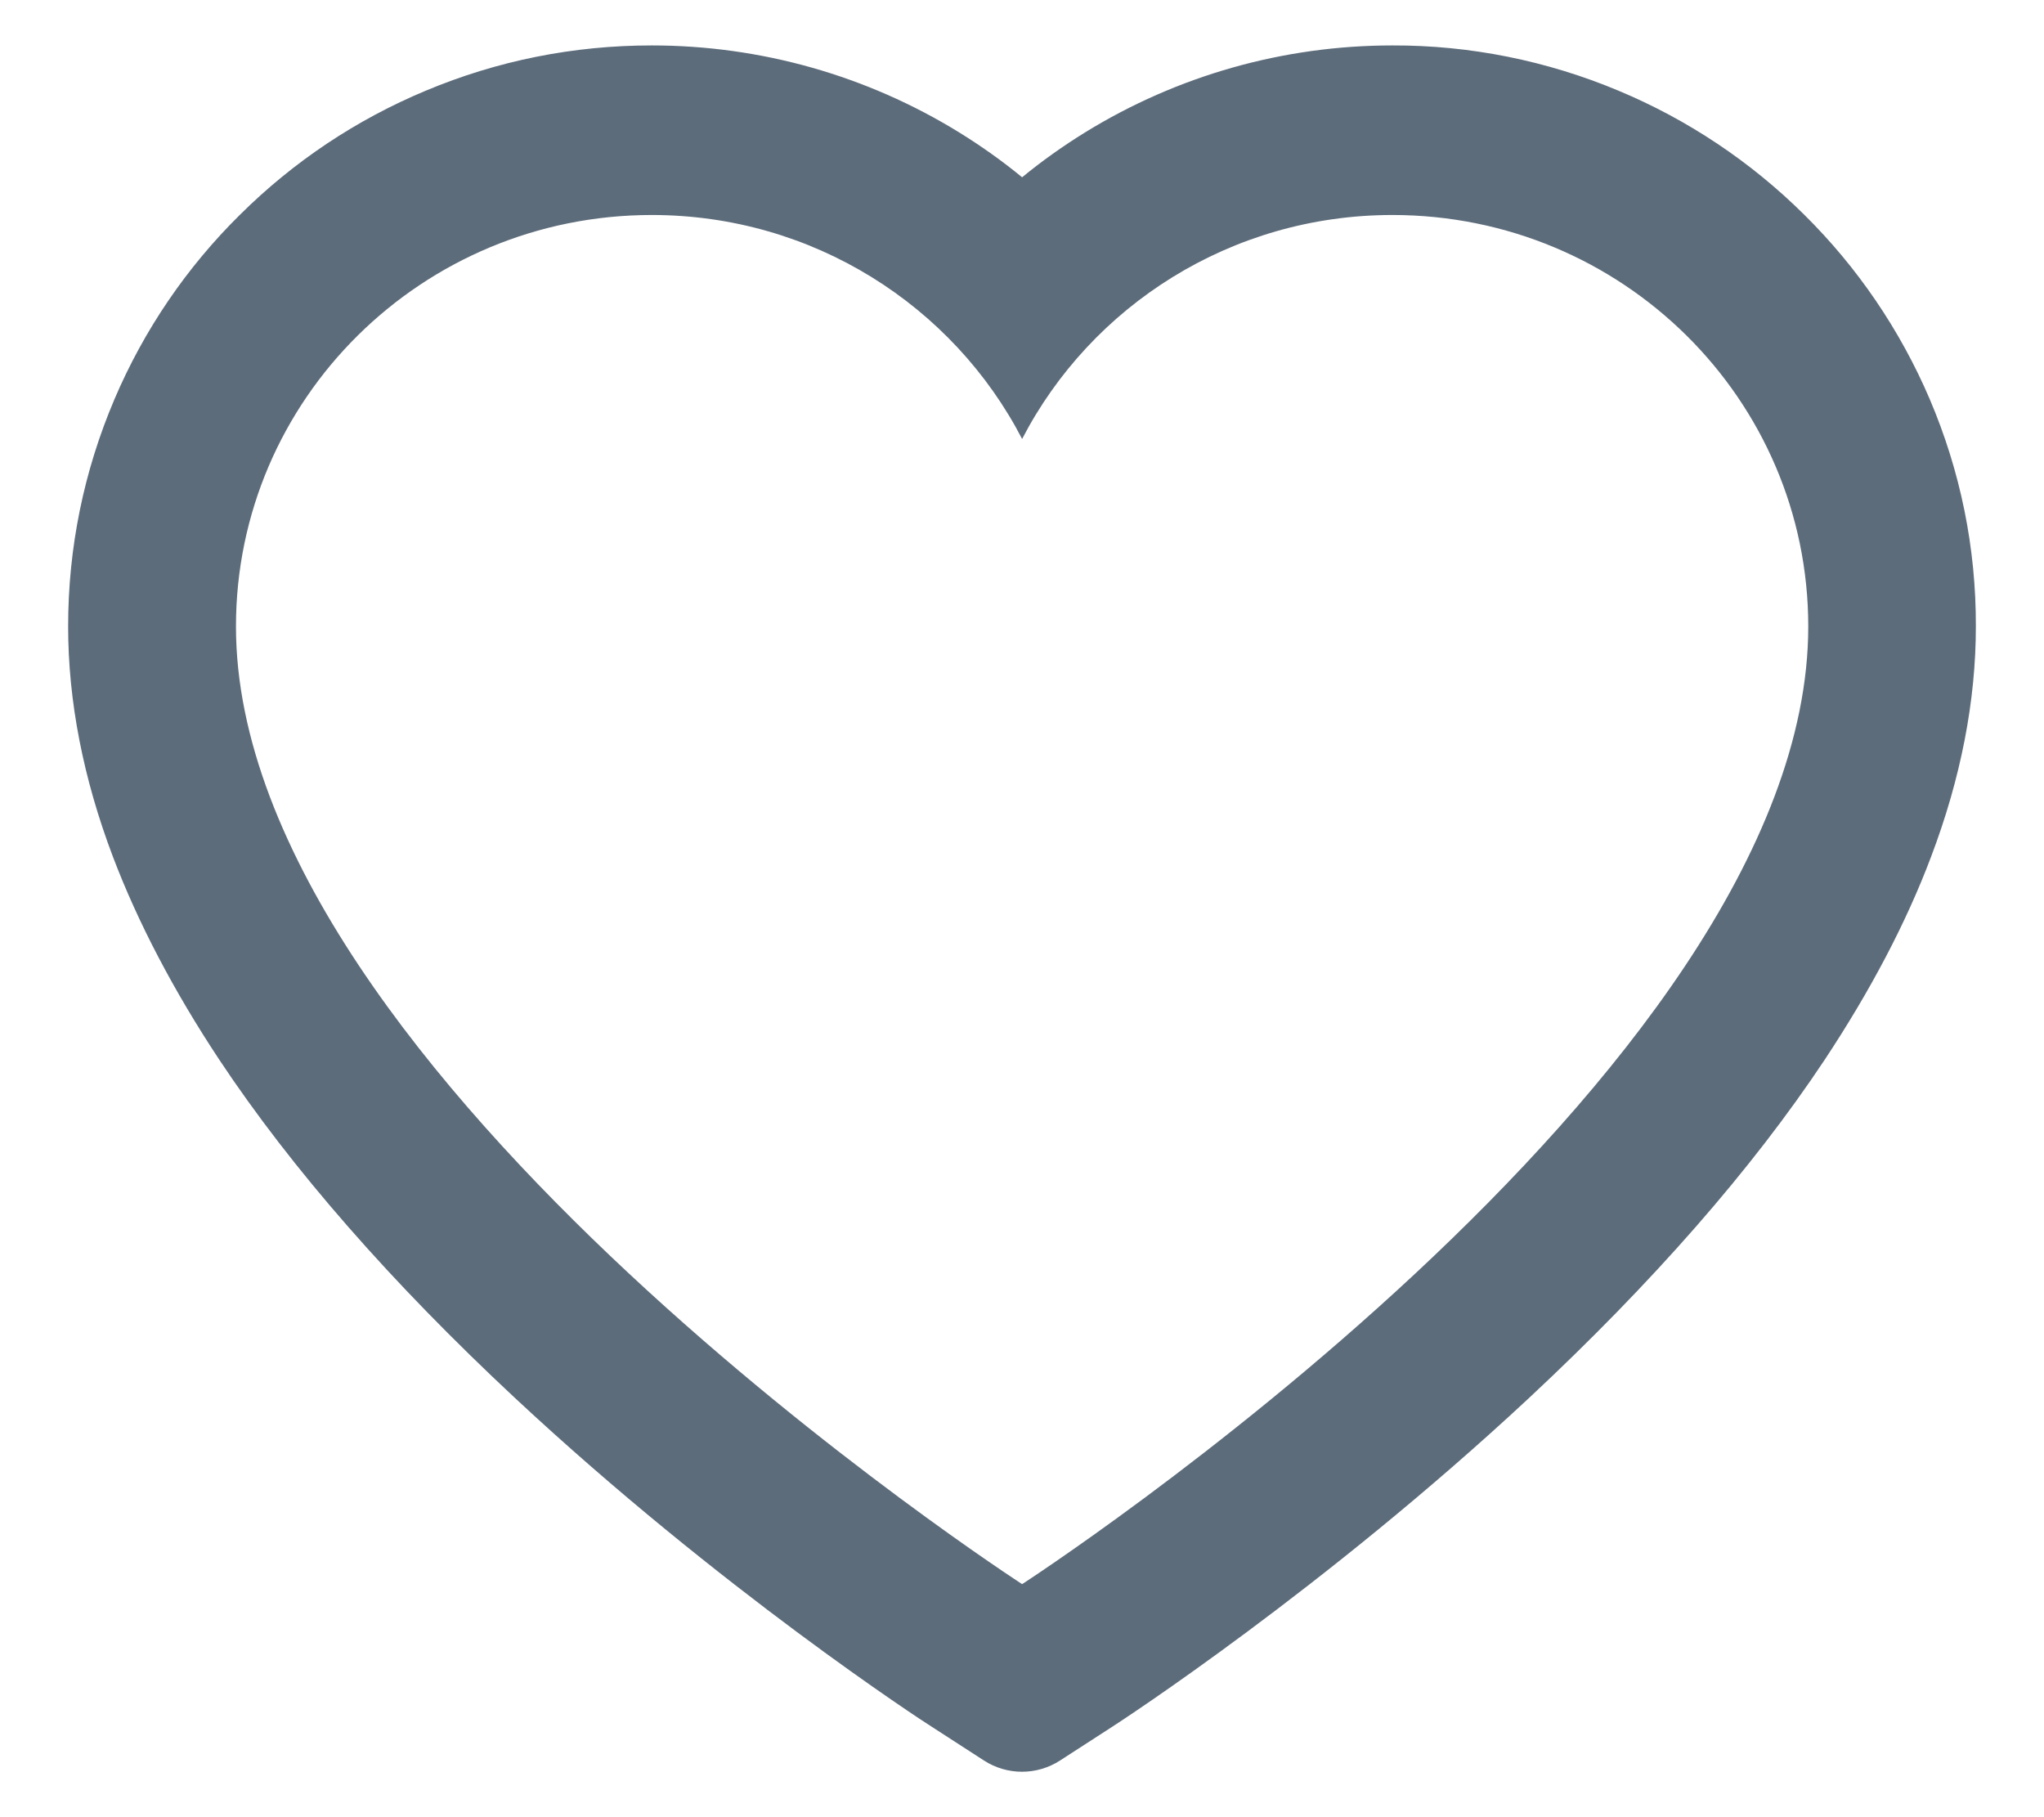 <svg width="18" height="16" viewBox="0 0 18 16" fill="none" xmlns="http://www.w3.org/2000/svg">
<style>
		svg { cursor: pointer; fill: #5D6C7B;} 
		svg:hover{ fill: #6f73ee;}
	</style>
<path d="M16.994 3.515C16.733 2.905 16.357 2.353 15.887 1.889C15.417 1.423 14.862 1.053 14.254 0.799C13.622 0.534 12.945 0.398 12.262 0.4C11.303 0.4 10.368 0.665 9.555 1.166C9.361 1.286 9.176 1.417 9.001 1.561C8.826 1.417 8.641 1.286 8.447 1.166C7.634 0.665 6.698 0.4 5.74 0.4C5.049 0.4 4.38 0.534 3.748 0.799C3.138 1.054 2.587 1.421 2.115 1.889C1.644 2.353 1.268 2.905 1.008 3.515C0.738 4.149 0.6 4.823 0.6 5.516C0.6 6.17 0.732 6.852 0.995 7.545C1.215 8.124 1.53 8.725 1.932 9.332C2.57 10.293 3.447 11.294 4.536 12.31C6.341 13.993 8.128 15.156 8.204 15.203L8.665 15.501C8.869 15.633 9.131 15.633 9.335 15.501L9.796 15.203C9.872 15.154 11.657 13.993 13.464 12.31C14.553 11.294 15.43 10.293 16.068 9.332C16.47 8.725 16.787 8.124 17.005 7.545C17.268 6.852 17.4 6.17 17.4 5.516C17.402 4.823 17.264 4.149 16.994 3.515ZM9.001 13.948C9.001 13.948 2.078 9.468 2.078 5.516C2.078 3.515 3.717 1.893 5.74 1.893C7.161 1.893 8.394 2.694 9.001 3.865C9.608 2.694 10.841 1.893 12.262 1.893C14.285 1.893 15.924 3.515 15.924 5.516C15.924 9.468 9.001 13.948 9.001 13.948Z"/>
</svg>
